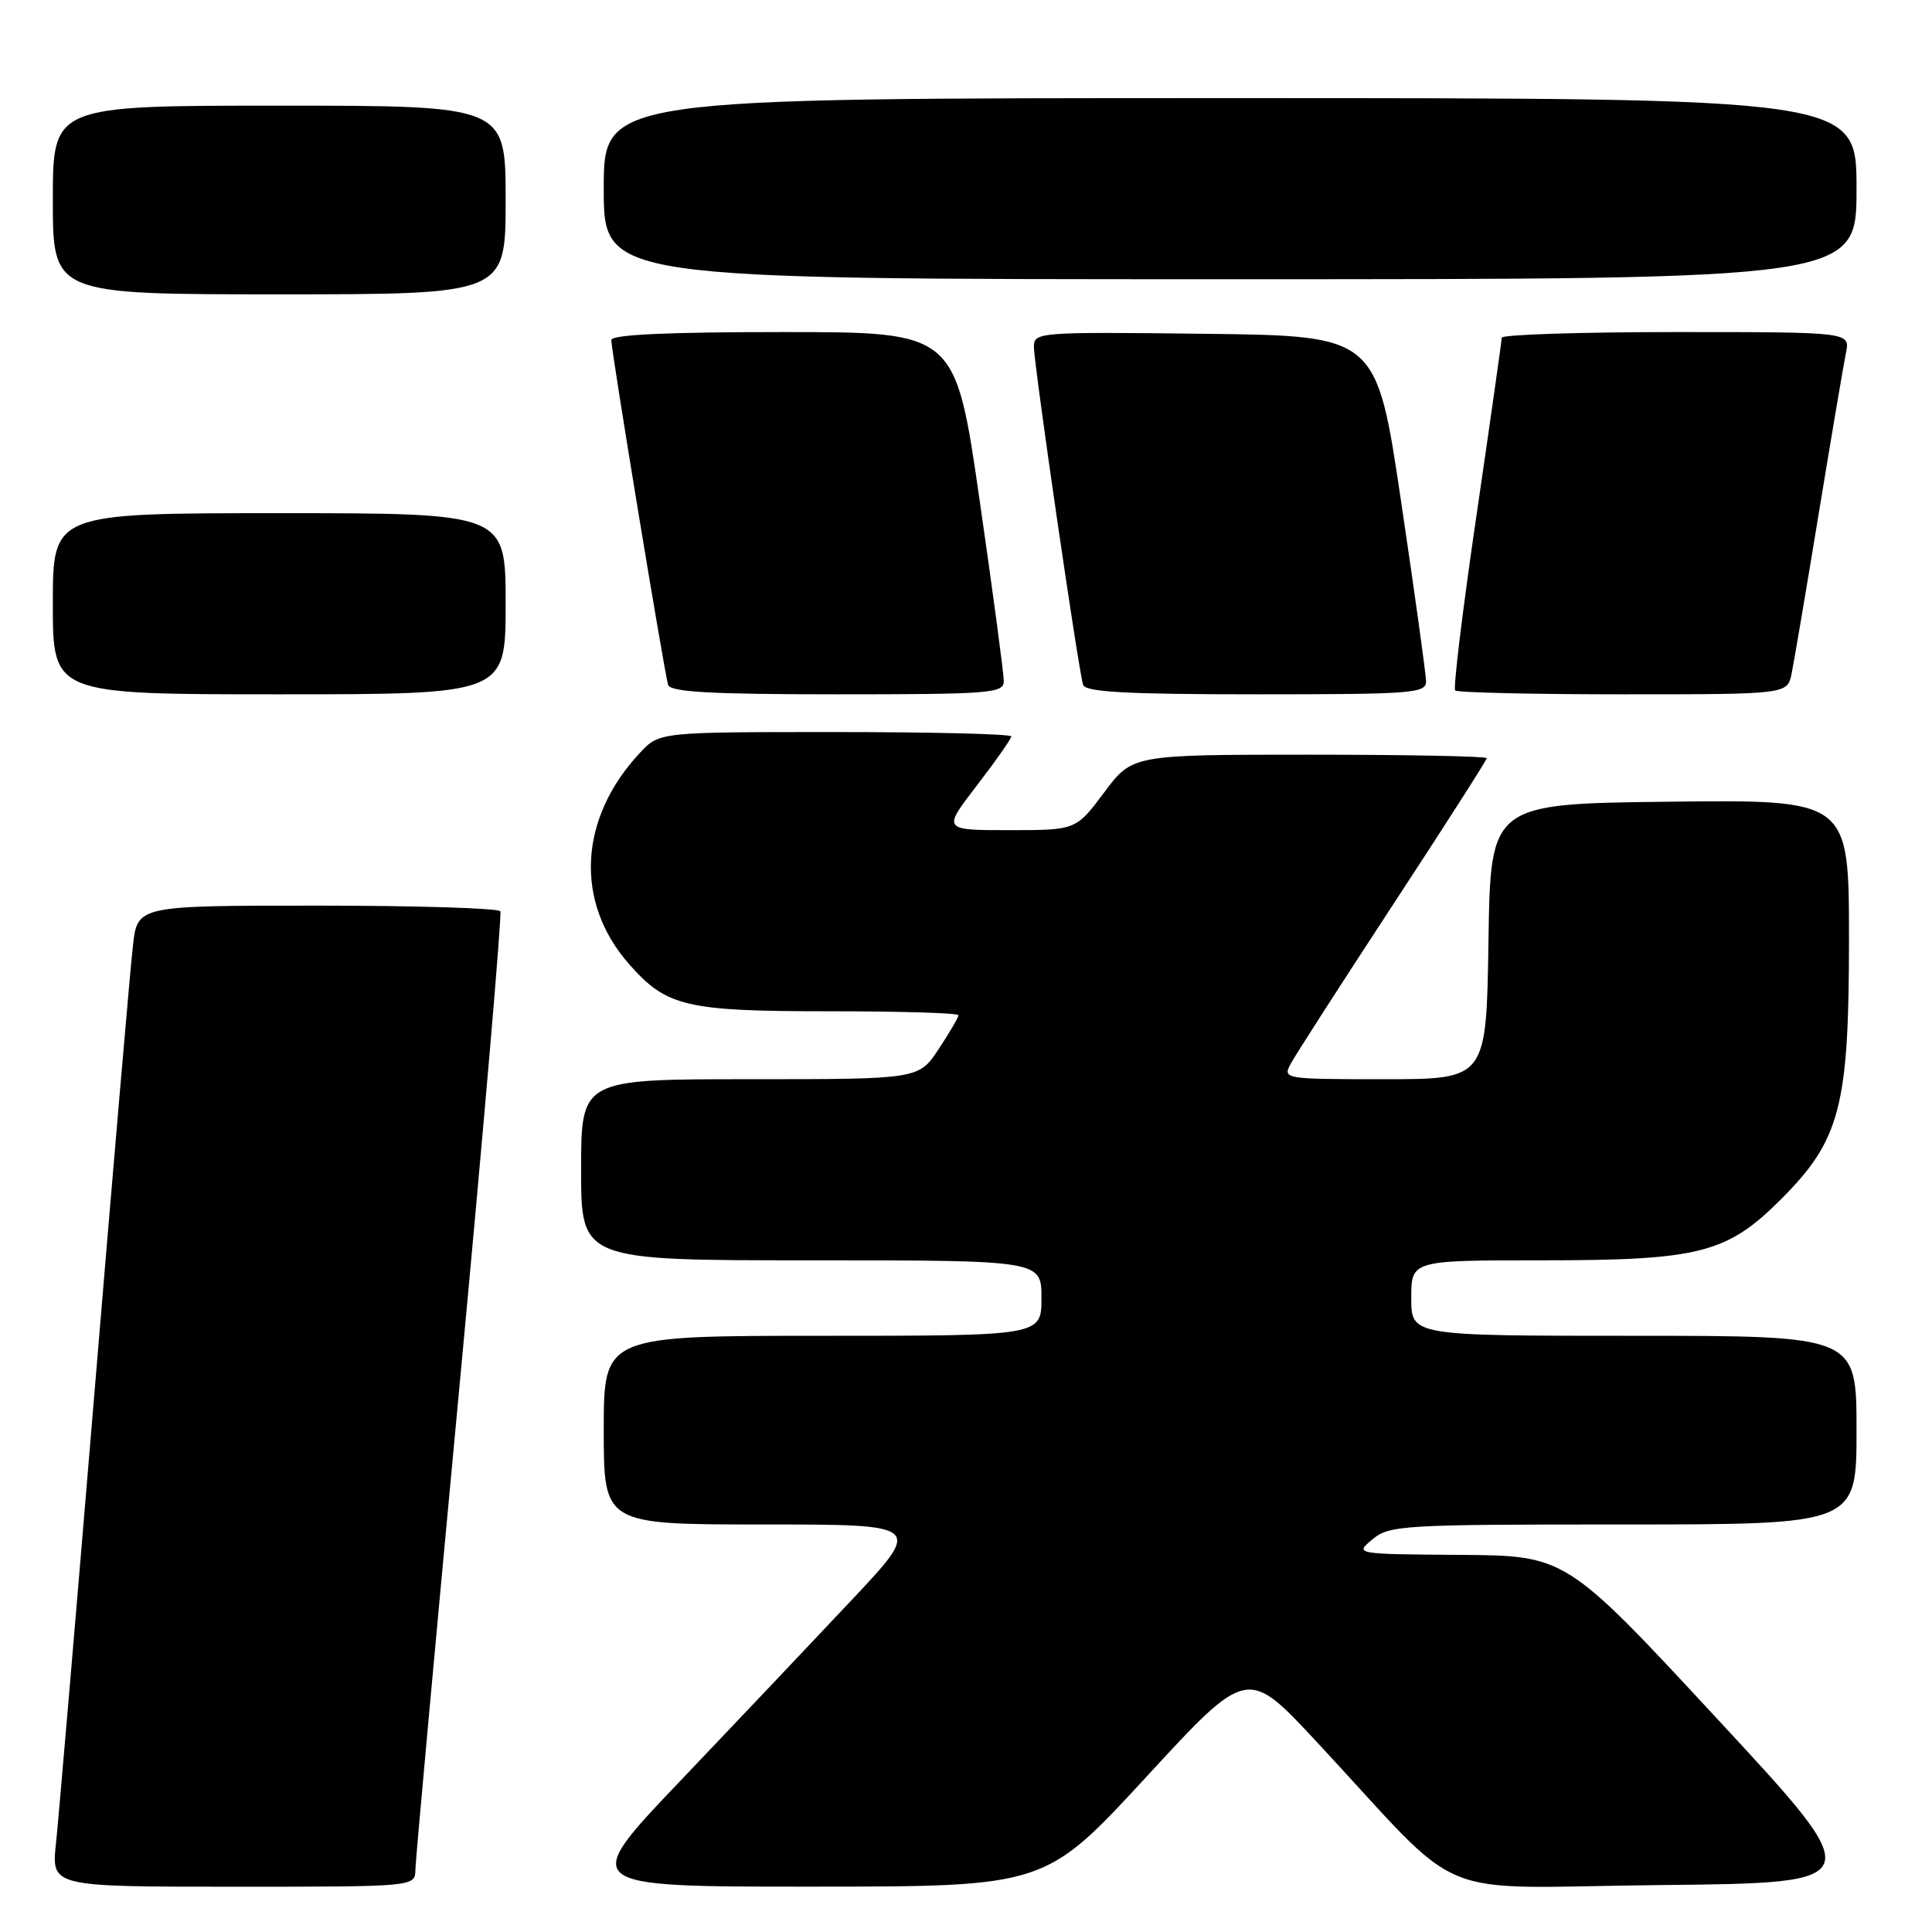<?xml version="1.0" encoding="UTF-8" standalone="no"?>
<!DOCTYPE svg PUBLIC "-//W3C//DTD SVG 1.1//EN" "http://www.w3.org/Graphics/SVG/1.1/DTD/svg11.dtd" >
<svg xmlns="http://www.w3.org/2000/svg" xmlns:xlink="http://www.w3.org/1999/xlink" version="1.1" viewBox="0 0 256 256">
 <g >
 <path fill="currentColor"
d=" M 55.04 247.75 C 55.06 246.51 57.70 217.60 60.90 183.50 C 64.10 149.40 66.52 121.16 66.30 120.75 C 66.07 120.34 55.16 120.00 42.06 120.00 C 18.23 120.00 18.23 120.00 17.62 125.25 C 17.28 128.14 14.99 154.80 12.52 184.50 C 10.05 214.20 7.75 241.09 7.42 244.25 C 6.80 250.00 6.80 250.00 30.90 250.00 C 55.00 250.00 55.00 250.00 55.04 247.75 Z  M 151.88 235.46 C 165.27 220.93 165.27 220.93 174.38 230.71 C 194.73 252.57 188.78 250.09 220.10 249.78 C 247.70 249.50 247.70 249.50 227.60 227.82 C 207.50 206.13 207.50 206.13 193.50 206.03 C 179.50 205.93 179.50 205.93 181.86 203.97 C 184.10 202.10 185.86 202.00 215.11 202.00 C 246.00 202.00 246.00 202.00 246.00 189.50 C 246.00 177.00 246.00 177.00 216.50 177.00 C 187.00 177.00 187.00 177.00 187.00 172.00 C 187.00 167.00 187.00 167.00 204.32 167.00 C 225.20 167.00 228.83 166.07 235.98 158.92 C 243.84 151.06 245.00 146.64 245.00 124.44 C 245.00 105.96 245.00 105.96 221.25 106.23 C 197.50 106.50 197.50 106.50 197.23 124.75 C 196.95 143.00 196.95 143.00 183.44 143.00 C 170.09 143.00 169.94 142.97 171.04 140.93 C 171.64 139.80 177.74 130.33 184.57 119.89 C 191.41 109.46 197.00 100.71 197.00 100.46 C 197.00 100.21 186.43 100.00 173.52 100.00 C 150.04 100.00 150.04 100.00 146.31 105.00 C 142.57 110.00 142.57 110.00 133.73 110.00 C 124.88 110.00 124.88 110.00 129.44 104.08 C 131.95 100.82 134.00 97.89 134.00 97.58 C 134.00 97.26 123.51 97.00 110.69 97.00 C 87.37 97.00 87.37 97.00 84.80 99.75 C 76.69 108.42 76.11 119.50 83.34 127.73 C 88.32 133.40 90.85 134.00 109.97 134.00 C 119.34 134.00 127.00 134.23 127.00 134.52 C 127.00 134.81 125.82 136.83 124.37 139.02 C 121.73 143.00 121.73 143.00 99.37 143.00 C 77.00 143.00 77.00 143.00 77.00 155.00 C 77.00 167.00 77.00 167.00 107.50 167.00 C 138.00 167.00 138.00 167.00 138.00 172.00 C 138.00 177.00 138.00 177.00 109.00 177.00 C 80.00 177.00 80.00 177.00 80.00 189.50 C 80.00 202.00 80.00 202.00 101.13 202.00 C 122.26 202.00 122.26 202.00 112.88 211.98 C 107.72 217.47 97.49 228.27 90.14 235.98 C 76.77 250.00 76.77 250.00 107.64 249.99 C 138.50 249.98 138.50 249.98 151.88 235.46 Z  M 67.00 80.00 C 67.00 68.00 67.00 68.00 37.00 68.00 C 7.00 68.00 7.00 68.00 7.00 80.00 C 7.00 92.00 7.00 92.00 37.00 92.00 C 67.00 92.00 67.00 92.00 67.00 80.00 Z  M 133.01 90.25 C 133.01 89.29 131.57 78.49 129.80 66.25 C 126.59 44.00 126.59 44.00 103.80 44.00 C 88.38 44.00 81.00 44.34 81.00 45.06 C 81.00 46.54 88.04 89.21 88.53 90.75 C 88.84 91.70 94.23 92.00 110.97 92.00 C 131.28 92.00 133.00 91.86 133.01 90.25 Z  M 188.96 90.25 C 188.94 89.29 187.46 78.60 185.66 66.50 C 182.40 44.50 182.40 44.50 159.70 44.23 C 137.57 43.97 137.00 44.01 137.00 45.96 C 137.00 48.33 142.91 88.92 143.52 90.75 C 143.84 91.70 149.33 92.00 166.47 92.00 C 187.27 92.00 189.00 91.87 188.96 90.25 Z  M 237.40 89.25 C 237.71 87.74 239.33 78.17 241.00 68.00 C 242.67 57.83 244.29 48.26 244.60 46.75 C 245.16 44.00 245.16 44.00 222.08 44.00 C 209.39 44.00 198.99 44.34 198.99 44.75 C 198.98 45.16 197.48 55.73 195.65 68.24 C 193.81 80.75 192.54 91.21 192.82 91.49 C 193.10 91.77 203.12 92.00 215.09 92.00 C 236.84 92.00 236.84 92.00 237.40 89.25 Z  M 67.00 26.50 C 67.00 14.00 67.00 14.00 37.00 14.00 C 7.00 14.00 7.00 14.00 7.00 26.50 C 7.00 39.00 7.00 39.00 37.00 39.00 C 67.00 39.00 67.00 39.00 67.00 26.50 Z  M 246.00 25.00 C 246.00 13.00 246.00 13.00 163.00 13.00 C 80.00 13.00 80.00 13.00 80.00 25.00 C 80.00 37.00 80.00 37.00 163.00 37.00 C 246.00 37.00 246.00 37.00 246.00 25.00 Z "/>
</g>
</svg>